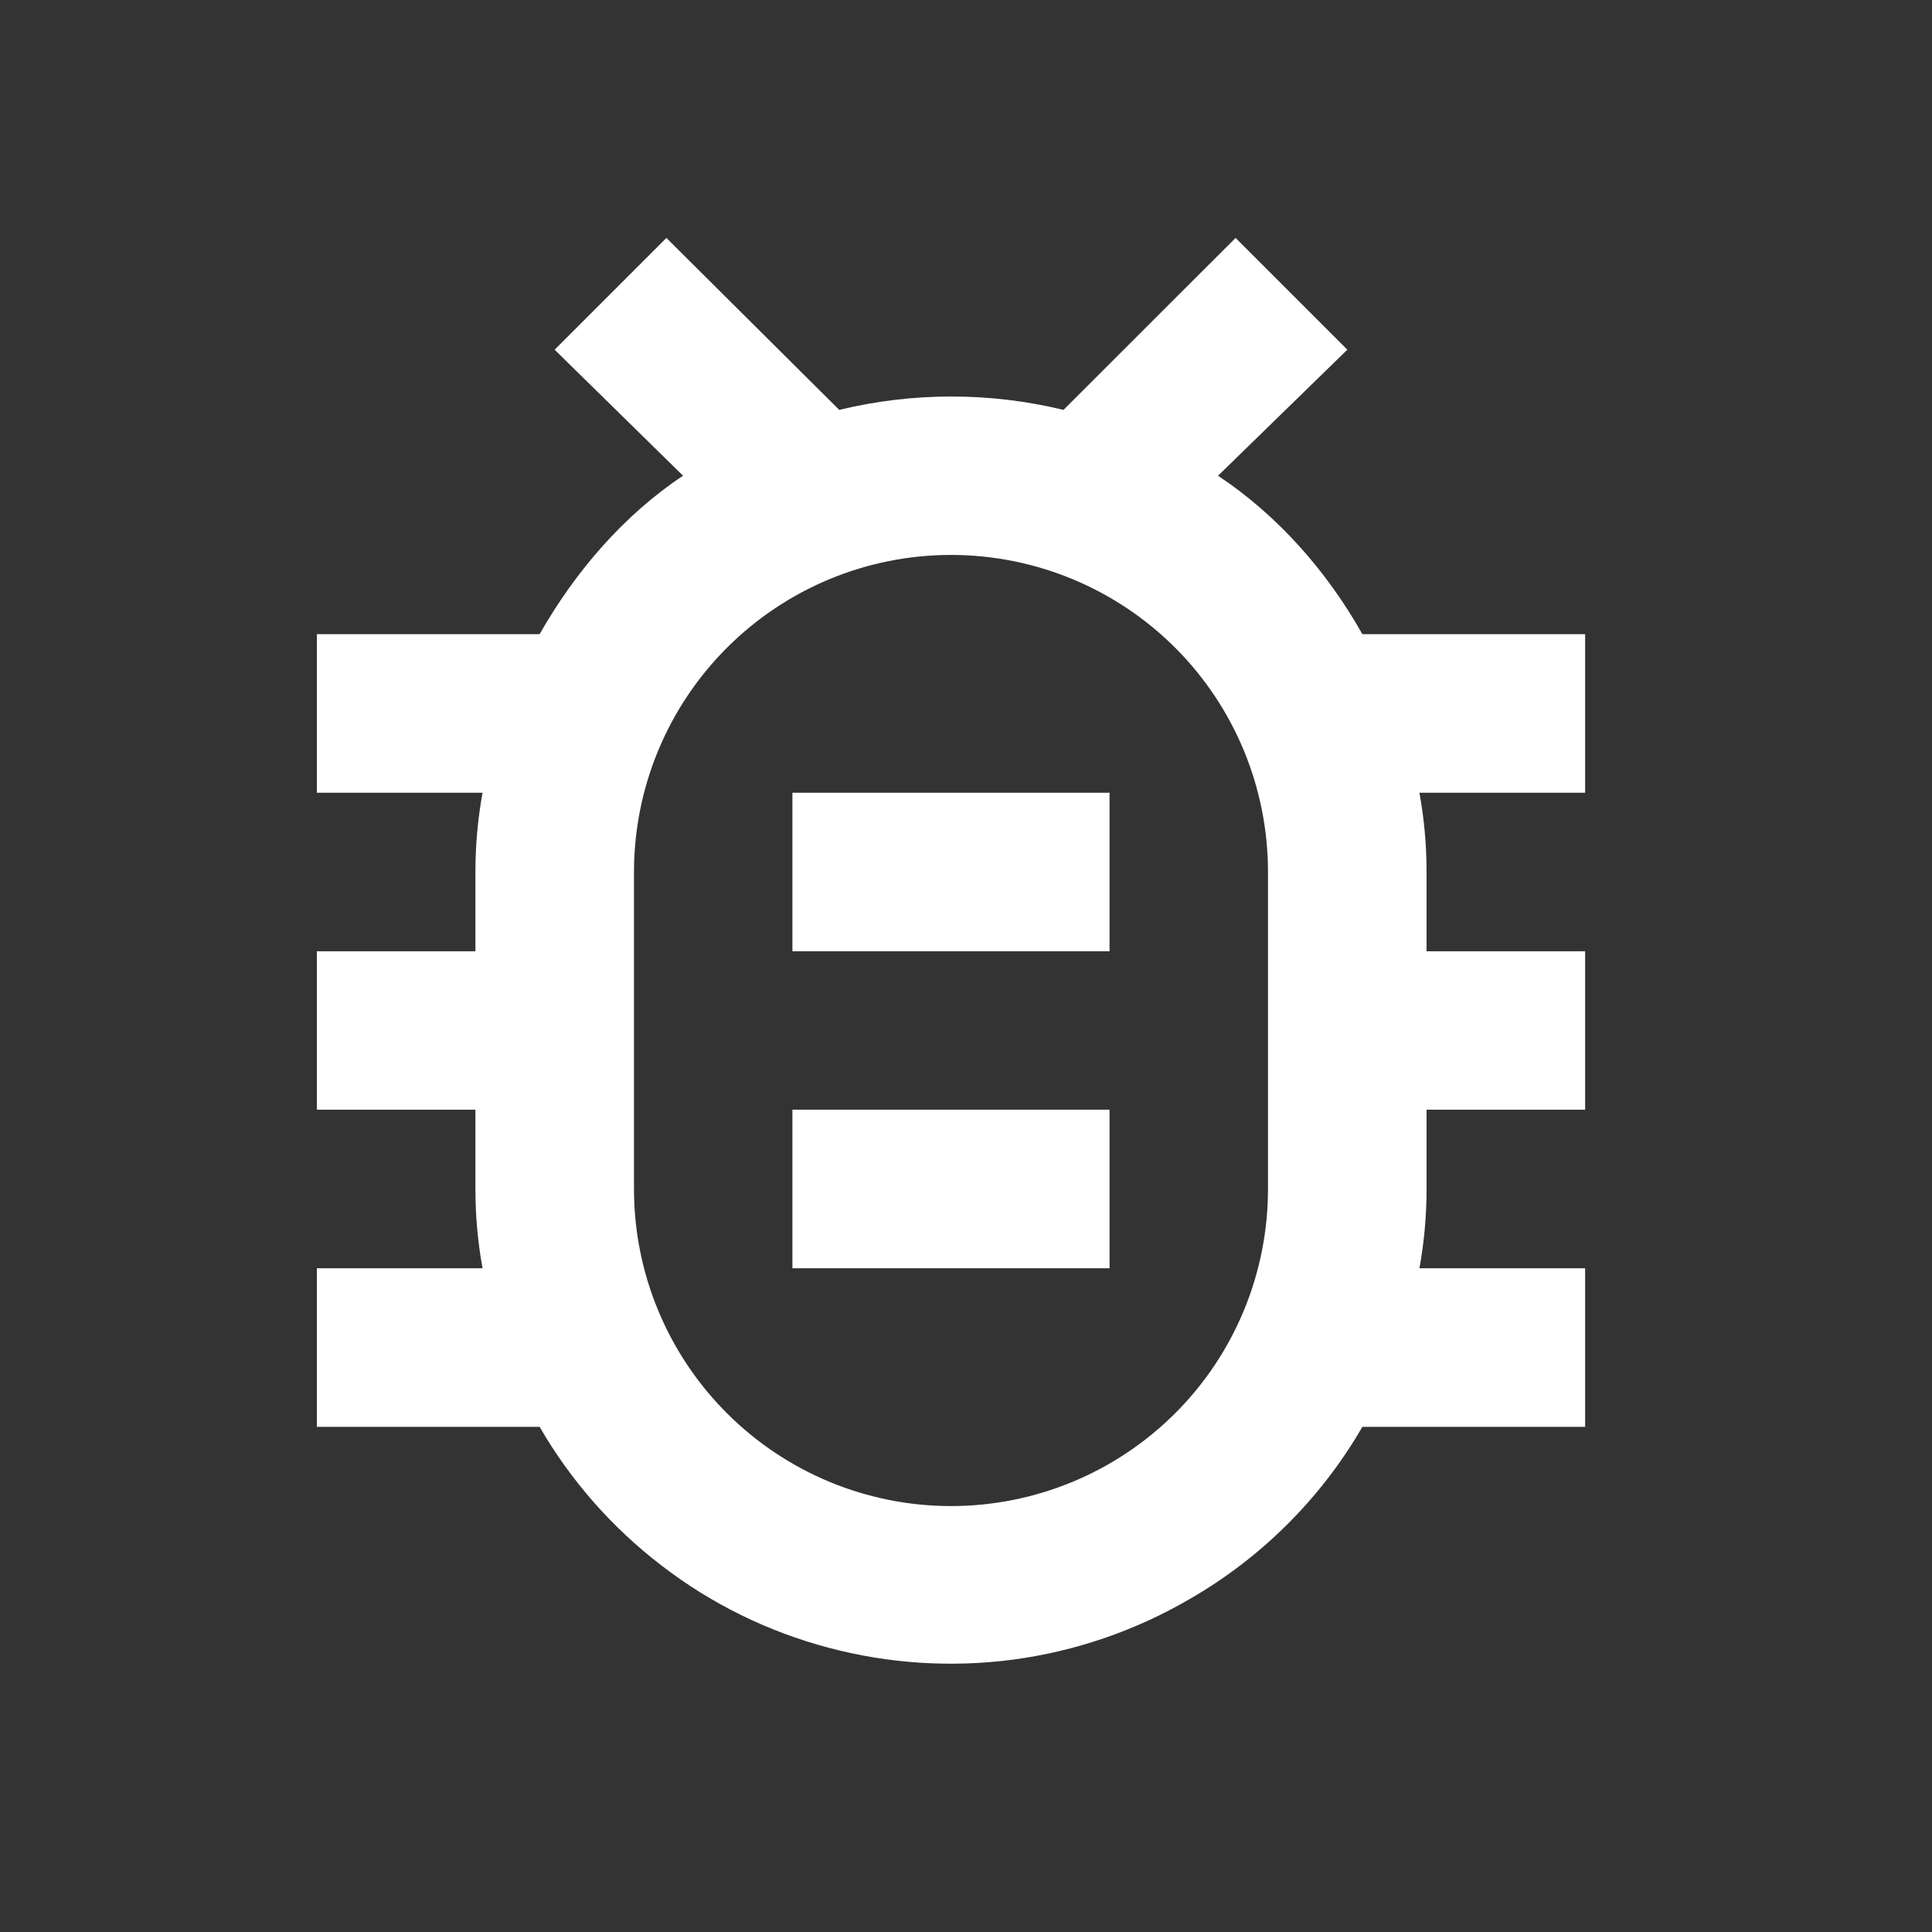 <svg preserveAspectRatio="none" width="100%" height="100%" overflow="visible" style="display: block;" viewBox="0 0 13 13" fill="none" xmlns="http://www.w3.org/2000/svg">
<rect x="0" y="0" width="13" height="13" fill="#333333" stroke="none"/>
<g id="mdi:bug-outline">
<path id="Vector" d="M10.666 4.267H9.167C8.927 3.841 8.596 3.467 8.196 3.201L9.066 2.353L8.314 1.601L7.156 2.758C6.661 2.638 6.143 2.638 5.647 2.758L4.484 1.601L3.732 2.353L4.596 3.201C4.196 3.467 3.871 3.846 3.631 4.267H2.132V5.334H3.247C3.215 5.51 3.199 5.686 3.199 5.867V6.401H2.132V7.467H3.199V8.001C3.199 8.182 3.215 8.358 3.247 8.534H2.132V9.601H3.631C3.841 9.964 4.121 10.282 4.455 10.537C4.788 10.793 5.168 10.979 5.574 11.087C5.98 11.195 6.403 11.222 6.819 11.167C7.235 11.111 7.636 10.974 7.999 10.763C8.484 10.486 8.89 10.081 9.167 9.601H10.666V8.534H9.551C9.583 8.358 9.599 8.182 9.599 8.001V7.467H10.666V6.401H9.599V5.867C9.599 5.686 9.583 5.51 9.551 5.334H10.666V4.267ZM8.532 8.001C8.532 8.567 8.308 9.109 7.908 9.509C7.508 9.909 6.965 10.134 6.399 10.134C5.833 10.134 5.291 9.909 4.891 9.509C4.491 9.109 4.266 8.567 4.266 8.001V5.867C4.266 5.302 4.491 4.759 4.891 4.359C5.291 3.959 5.833 3.734 6.399 3.734C6.965 3.734 7.508 3.959 7.908 4.359C8.308 4.759 8.532 5.302 8.532 5.867V8.001ZM7.466 5.334V6.401H5.332V5.334H7.466ZM5.332 7.467H7.466V8.534H5.332V7.467Z" fill="white"/>
</g>
</svg>
